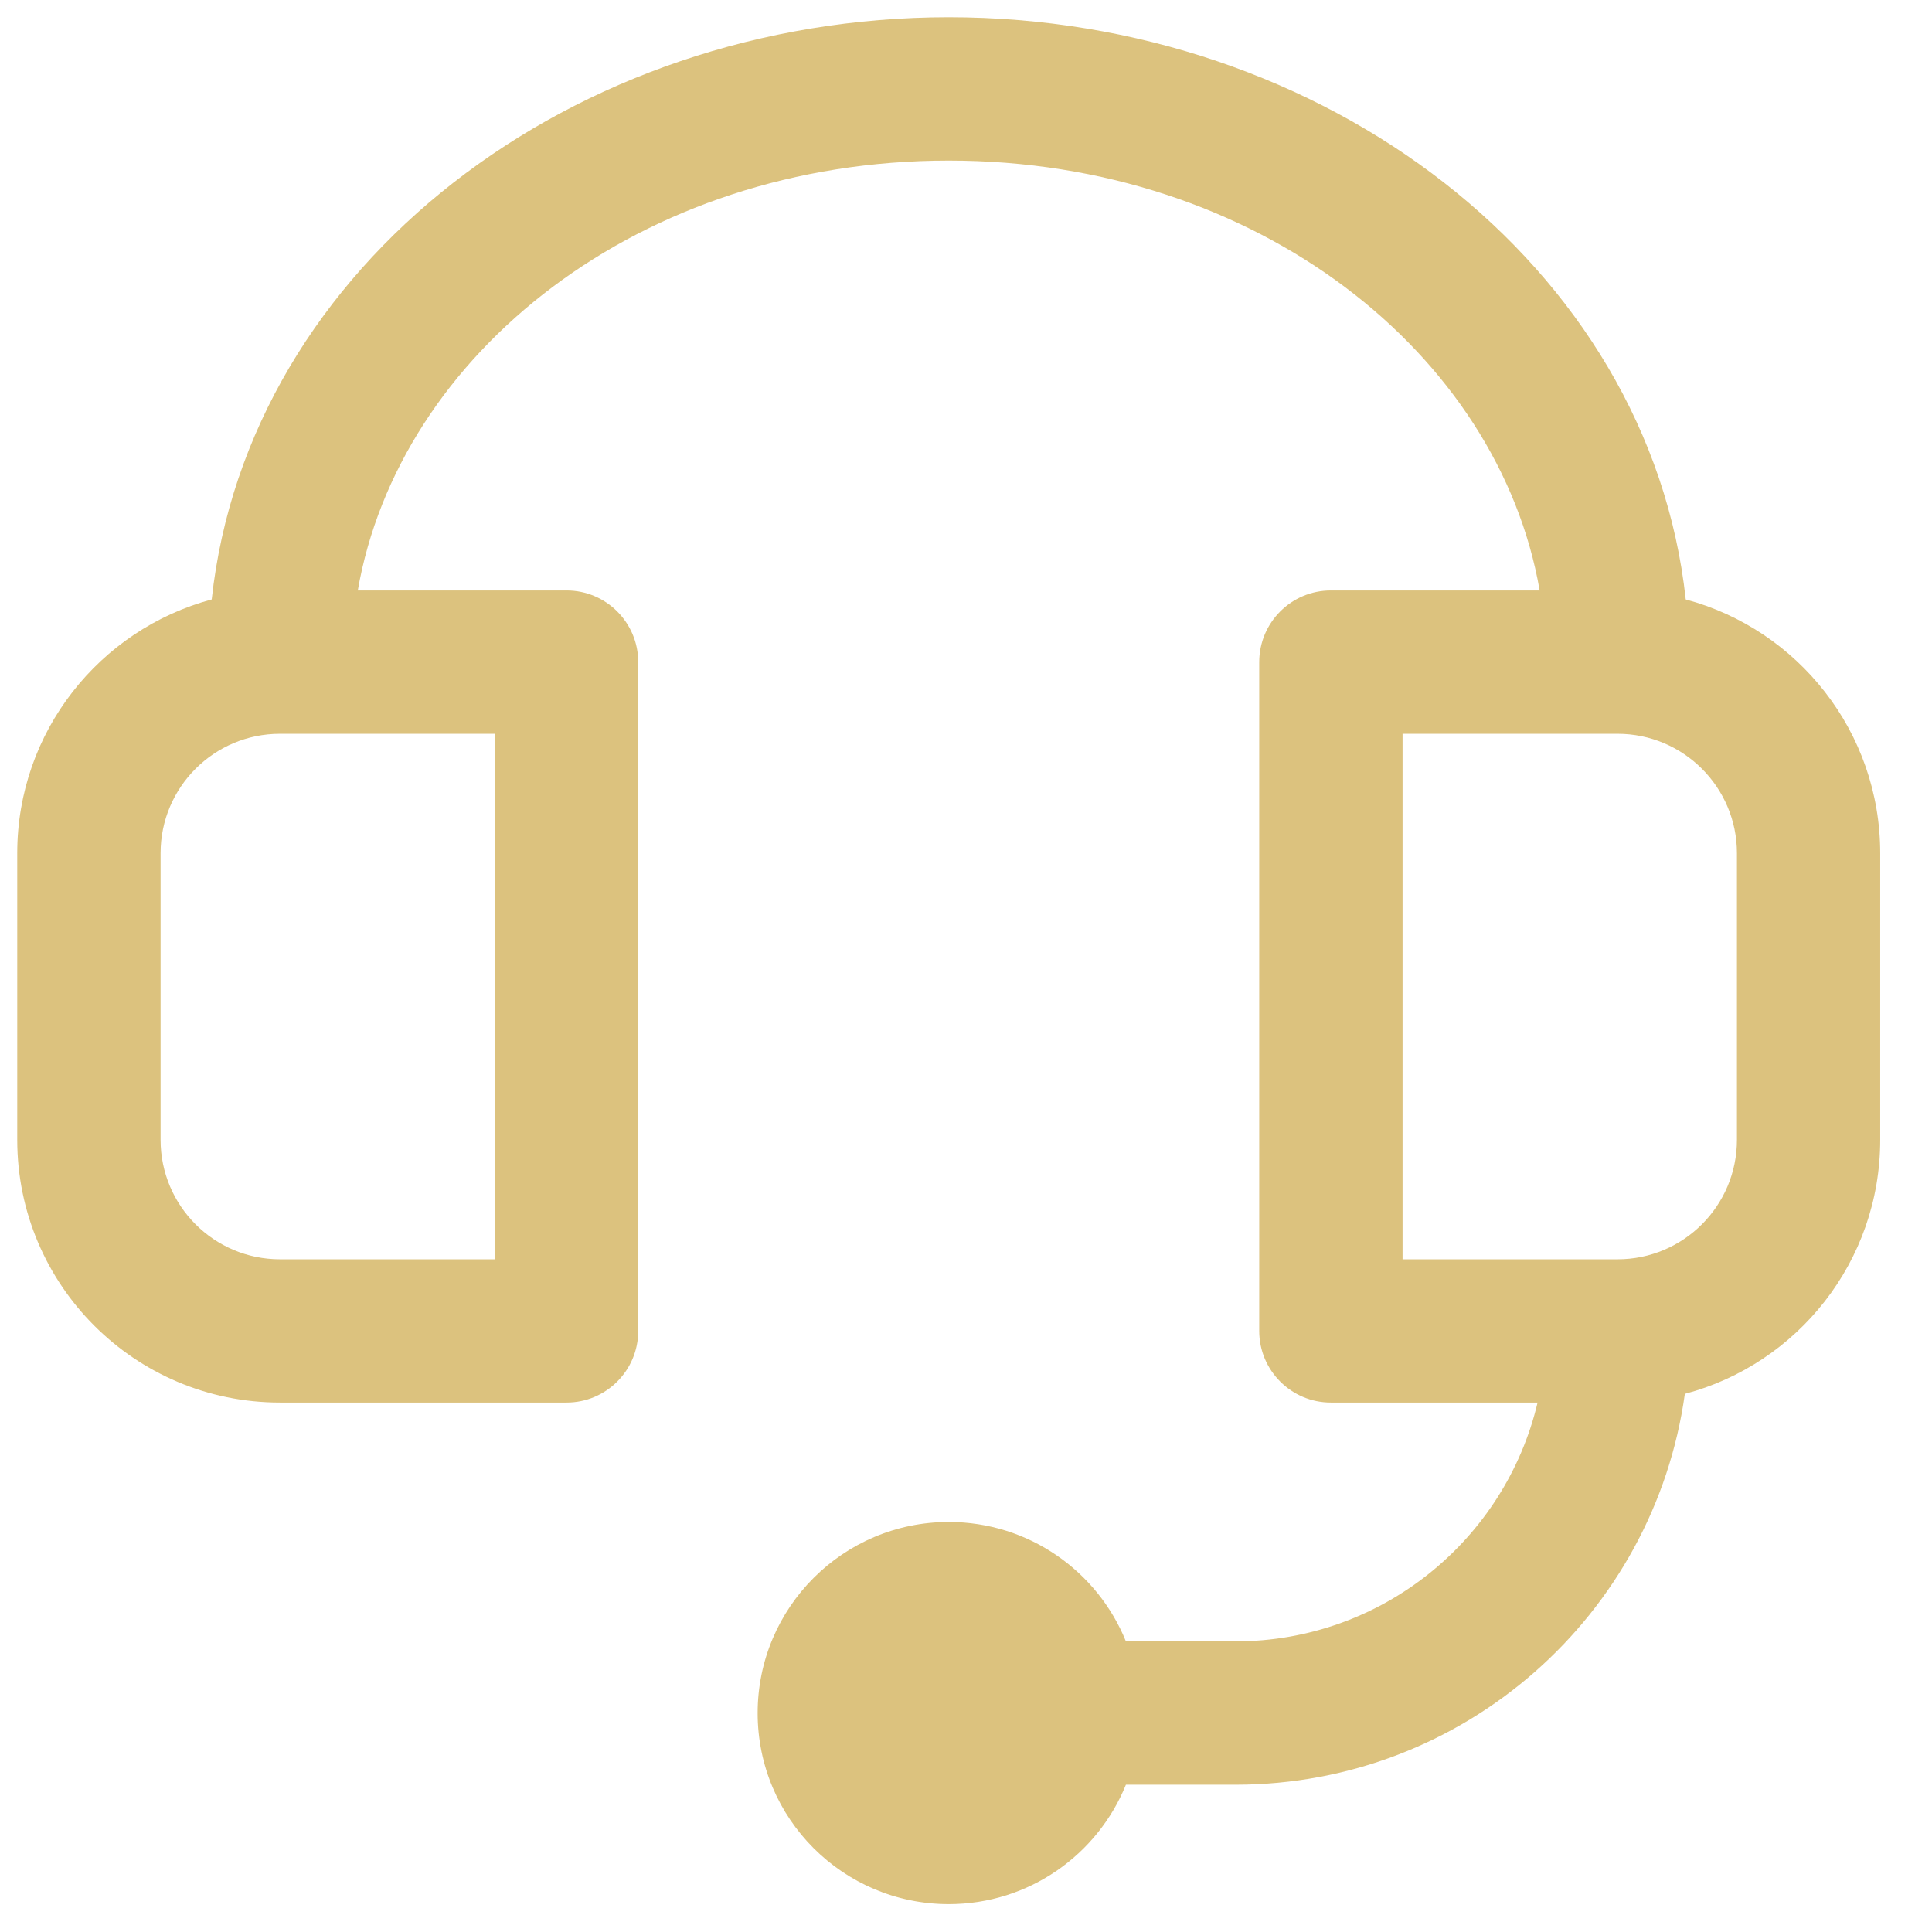<svg width="26" height="26" viewBox="0 0 26 26" fill="none" xmlns="http://www.w3.org/2000/svg">
<path fill-rule="evenodd" clip-rule="evenodd" d="M12.768 2.161C8.6 2.161 5.367 4.771 4.815 7.946H7.625C8.157 7.946 8.589 8.378 8.589 8.911V17.911C8.589 18.443 8.157 18.875 7.625 18.875H3.768C1.815 18.875 0.232 17.292 0.232 15.339V11.482C0.232 9.847 1.342 8.471 2.849 8.067C3.339 3.562 7.72 0.232 12.768 0.232C17.816 0.232 22.196 3.562 22.686 8.067C24.194 8.471 25.303 9.847 25.303 11.482V15.339C25.303 16.979 24.188 18.358 22.674 18.758C22.261 21.73 19.71 24.018 16.625 24.018H15.152C14.771 24.96 13.847 25.625 12.768 25.625C11.347 25.625 10.196 24.474 10.196 23.054C10.196 21.633 11.347 20.482 12.768 20.482C13.847 20.482 14.771 21.147 15.152 22.089H16.625C18.601 22.089 20.256 20.718 20.692 18.875H17.91C17.378 18.875 16.946 18.443 16.946 17.911V8.911C16.946 8.378 17.378 7.946 17.91 7.946H20.72C20.168 4.771 16.935 2.161 12.768 2.161ZM3.768 9.875C2.88 9.875 2.161 10.595 2.161 11.482V15.339C2.161 16.227 2.88 16.947 3.768 16.947H6.661V9.875H3.768ZM23.375 11.482C23.375 10.595 22.655 9.875 21.768 9.875H18.875V16.947H21.768C22.655 16.947 23.375 16.227 23.375 15.339V11.482Z" fill="#DCC27E"/>
</svg>
